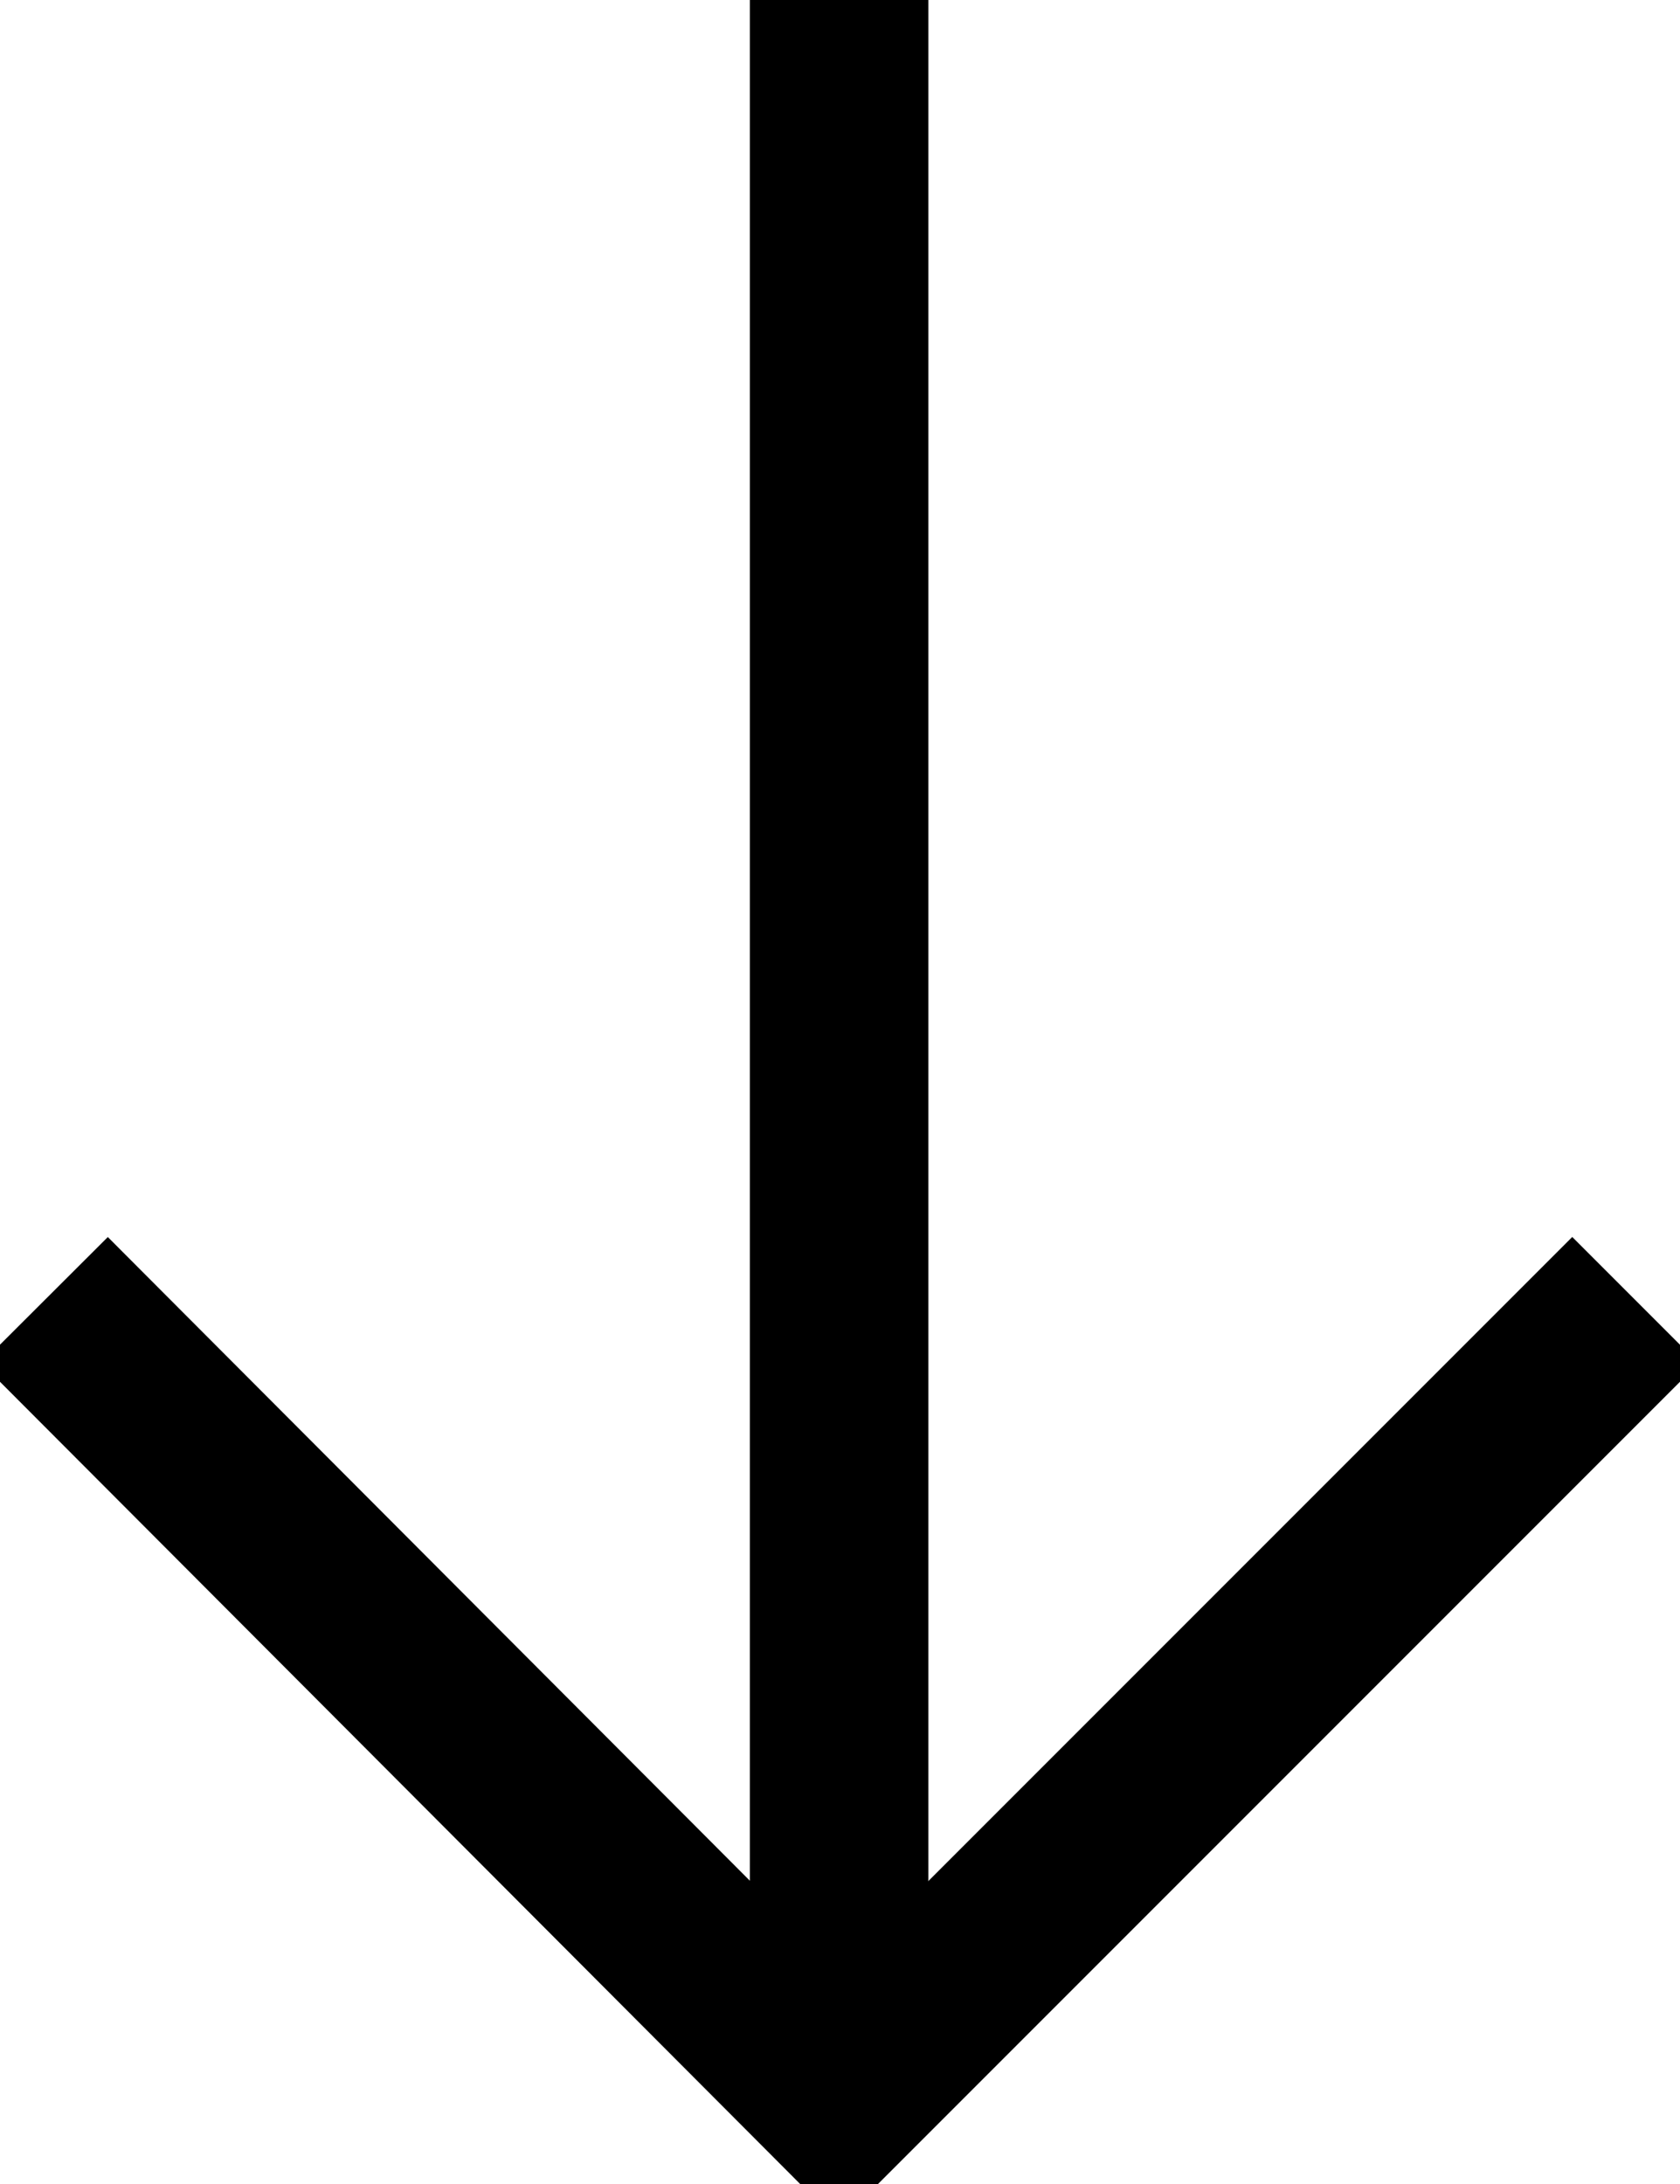 <?xml version="1.0" encoding="UTF-8"?><svg id="_レイヤー_2" xmlns="http://www.w3.org/2000/svg" viewBox="0 0 9.41 12.23"><defs><style>.cls-1{fill:none;stroke:#000;stroke-miterlimit:10;stroke-width:1px;}</style></defs><g id="close"><line class="cls-1" x1="4.7" y1="0" x2="4.7" y2="11.74"/><polyline class="cls-1" points=".25 7.28 4.7 11.74 9.16 7.28"/></g></svg>